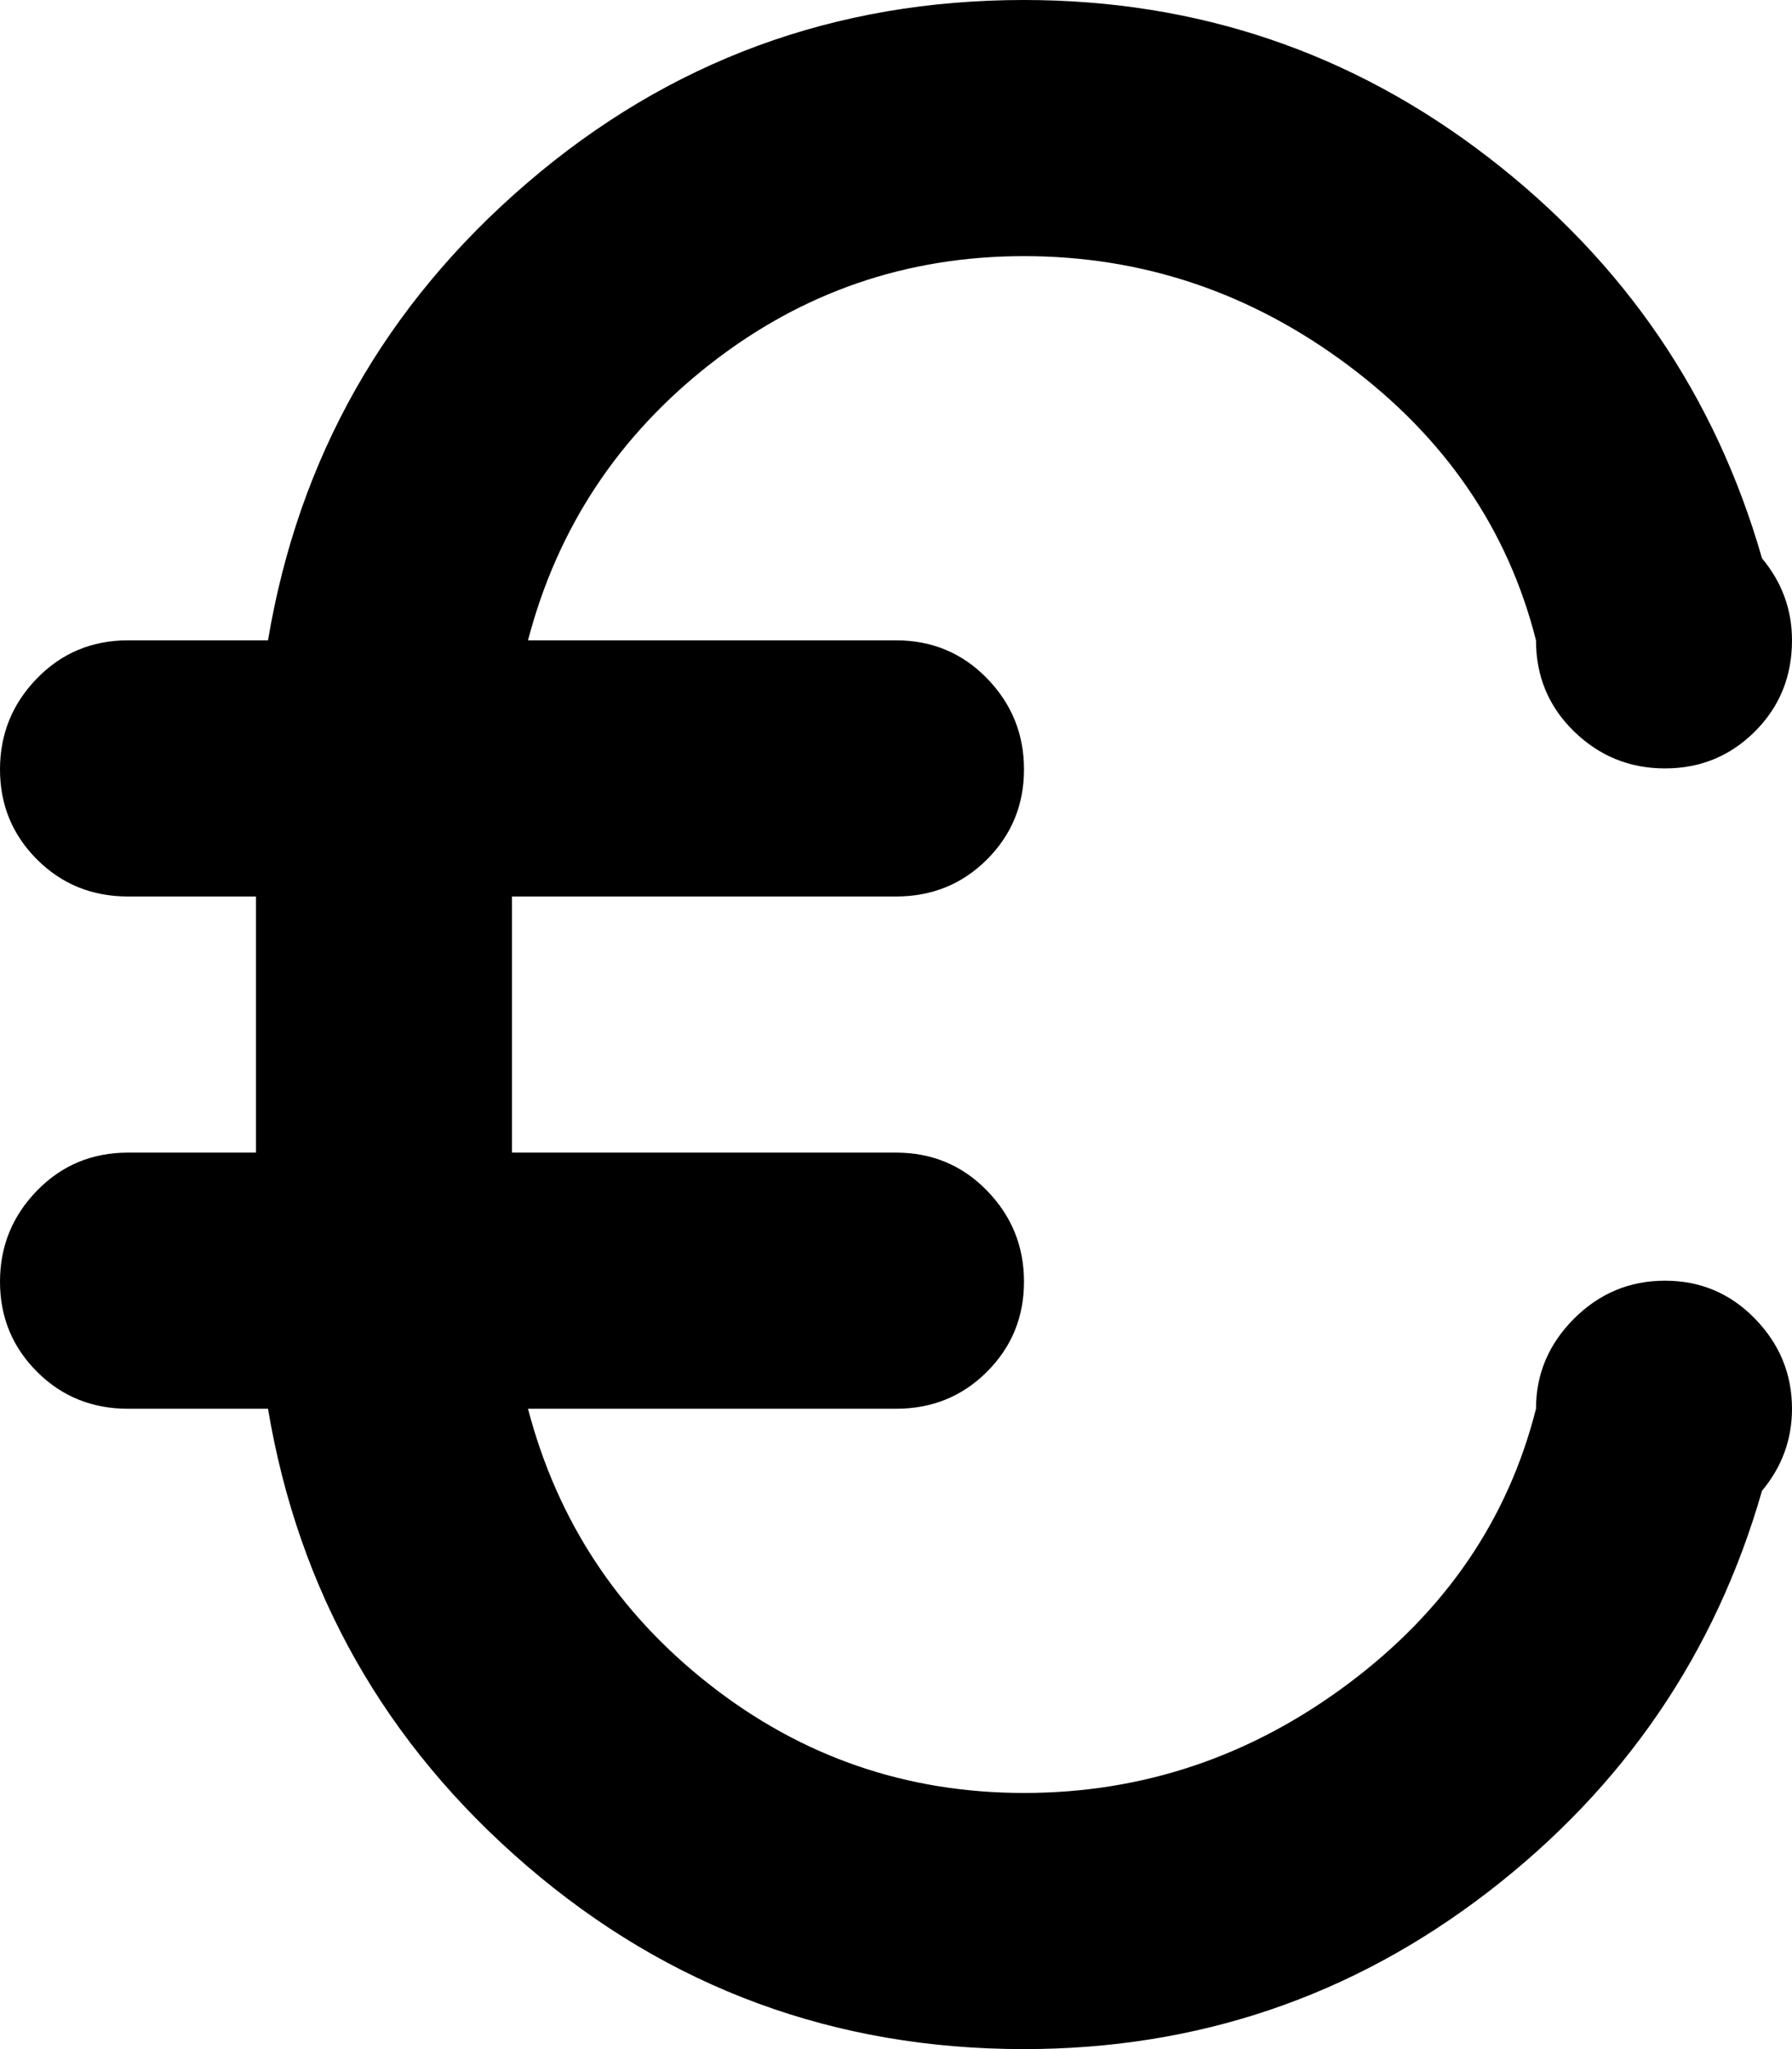 <svg xmlns="http://www.w3.org/2000/svg" xmlns:xlink="http://www.w3.org/1999/xlink" width="896" height="1024" viewBox="0 0 896 1024"><path fill="currentColor" d="M832.5 384q-26.5 0-45.5-18.5T768 320q-21-83-94-137.5T512 128q-88 0-157 54t-91 138h184q27 0 45.5 19t18.5 45.5t-18.5 45T448 448H256v128h192q27 0 45.5 19t18.5 45.5t-18.5 45T448 704H264q22 84 91 138t157 54q89 0 162-54.5T768 704q0-26 19-45t45.5-19t45 19t18.5 45q0 23-15 41q-35 122-137 200.5T512 1024q-142 0-248.5-91.5T134 704H64q-27 0-45.5-18.5T0 640.5T18.5 595T64 576h64V448H64q-27 0-45.5-18.5T0 384.5T18.5 339T64 320h70q23-137 129.5-228.5T512 0q130 0 232 78.5T881 279q15 18 15 41q0 27-18.5 45.5t-45 18.5"/></svg>